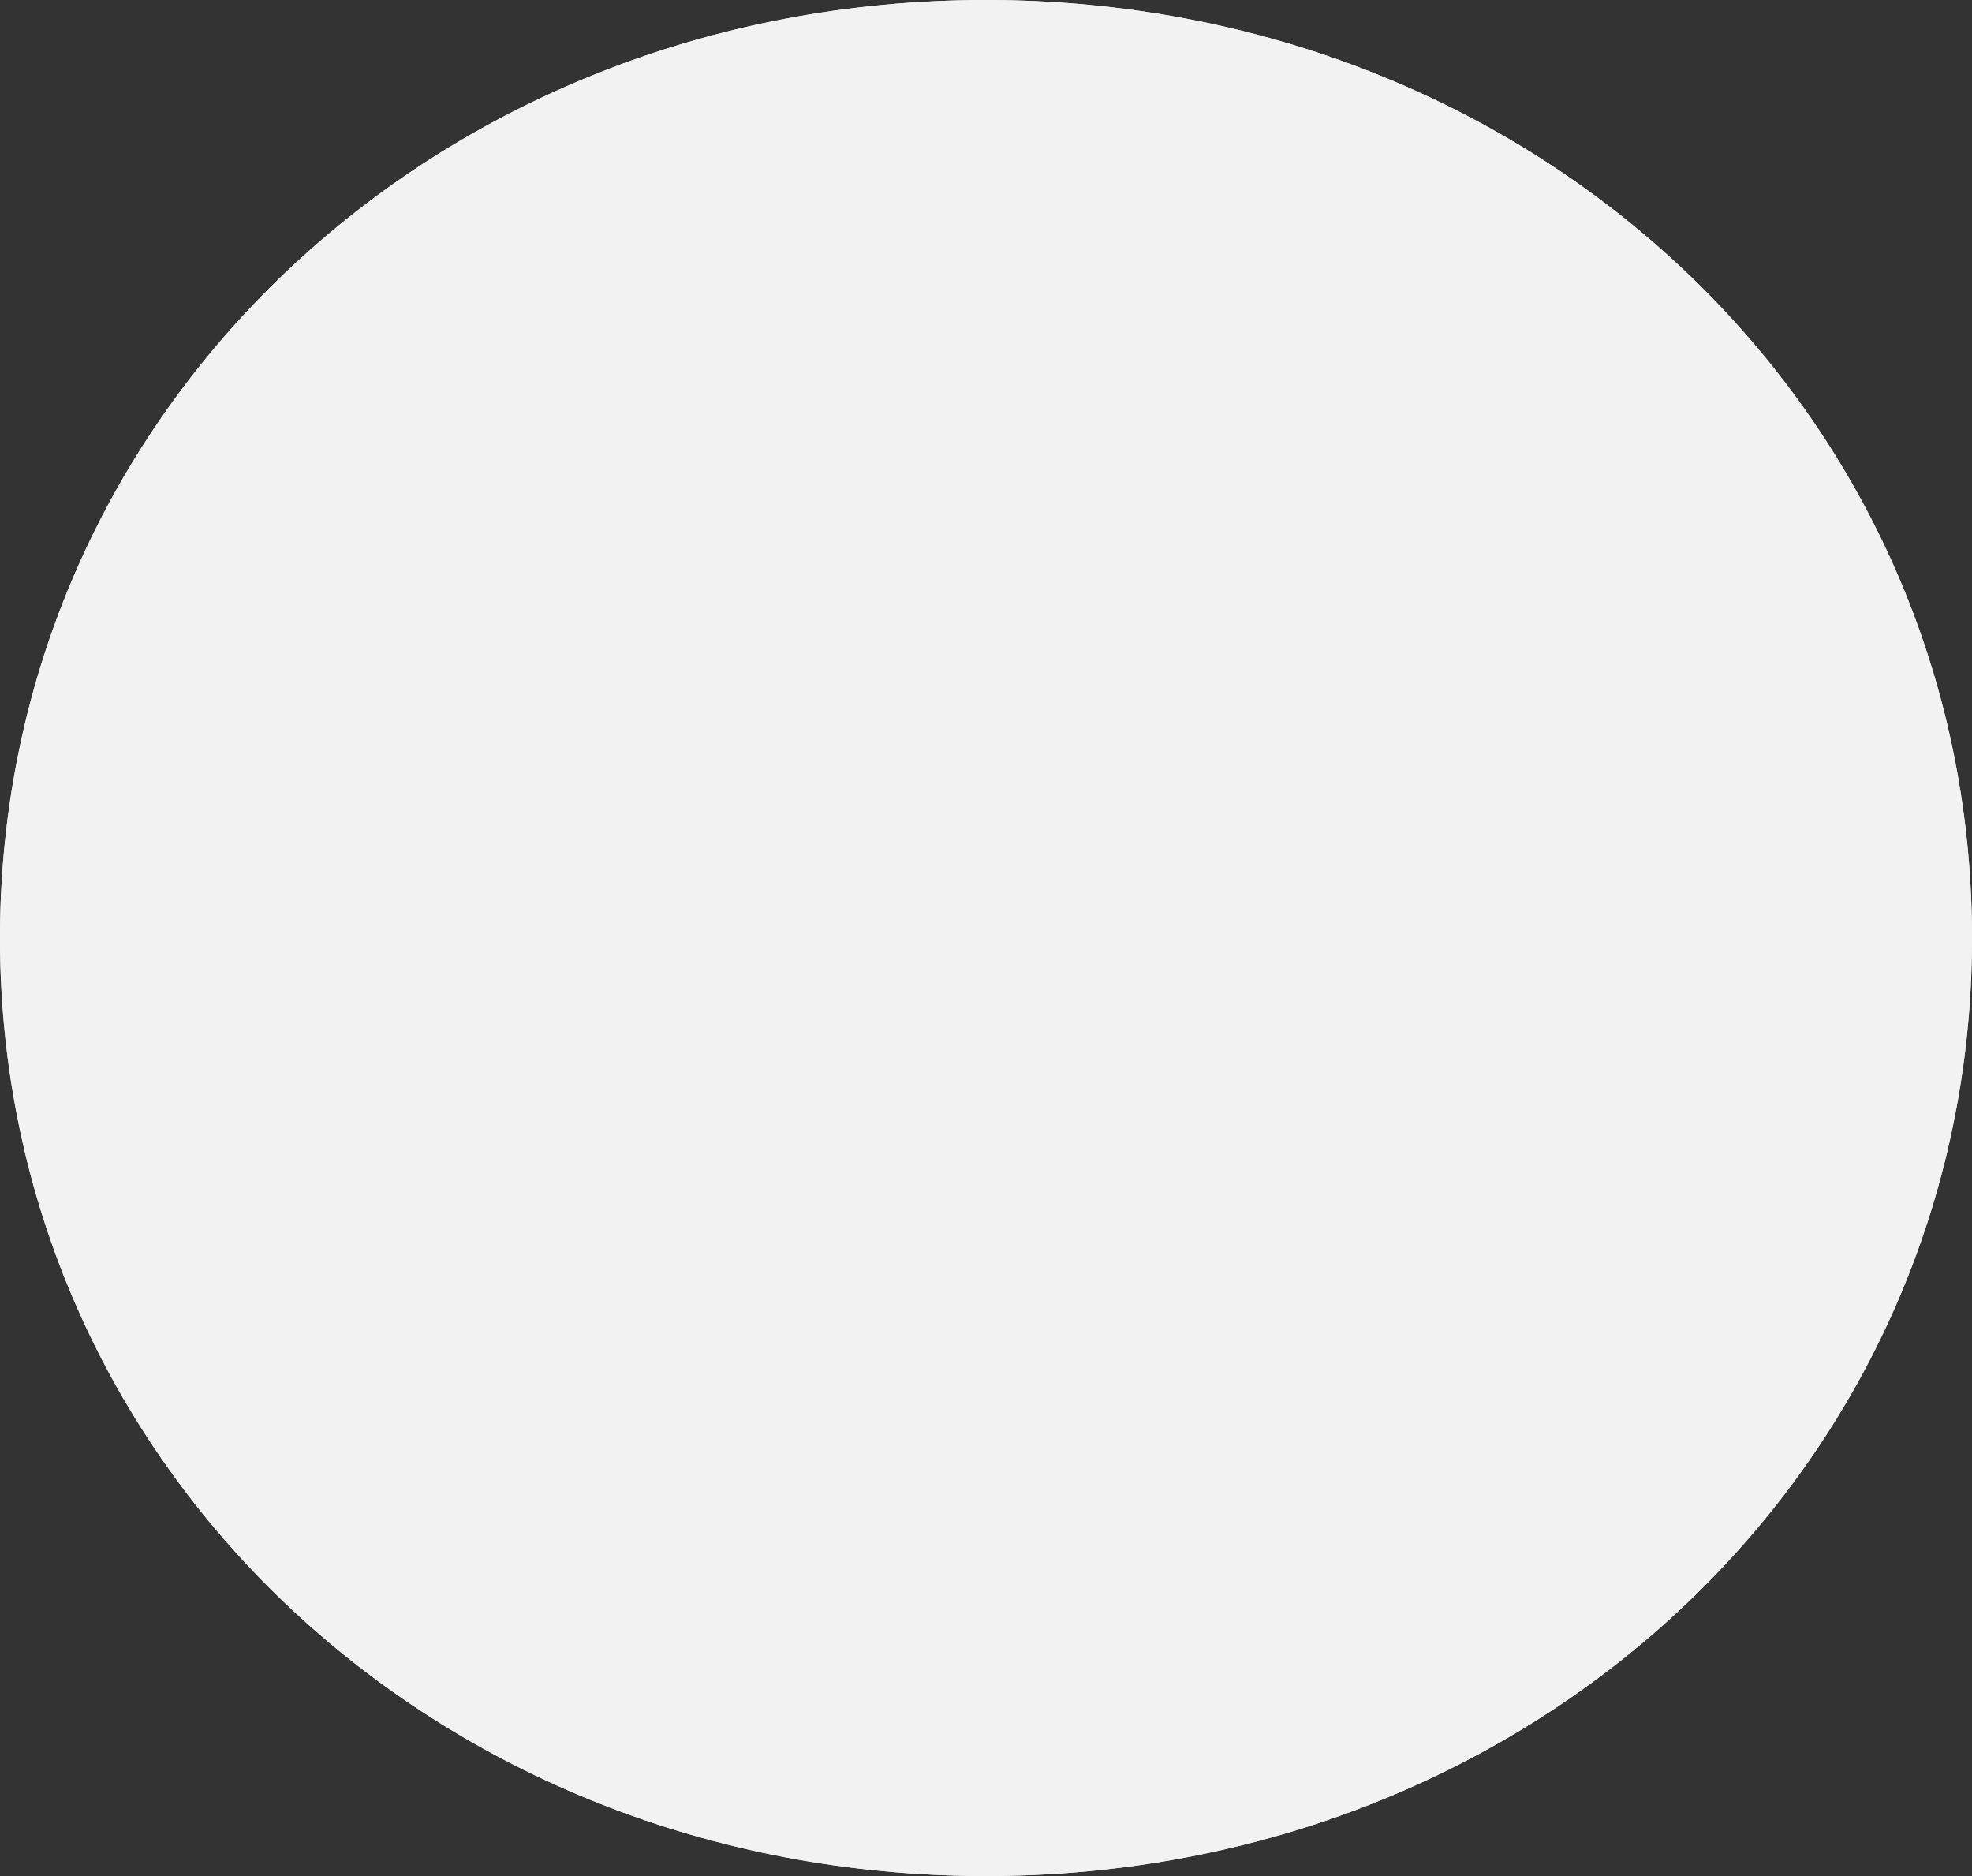 ﻿<?xml version="1.0" encoding="utf-8"?>
<svg version="1.1" xmlns:xlink="http://www.w3.org/1999/xlink" width="82px" height="78px" xmlns="http://www.w3.org/2000/svg">
  <rect width="100%" height="100%" fill="#333333" stroke="none"/>
  <g transform="matrix(1 0 0 1 -1680 -29 )">
    <path d="M 1721 29  C 1743.96 29  1762 46.16  1762 68  C 1762 89.84  1743.96 107  1721 107  C 1698.04 107  1680 89.84  1680 68  C 1680 46.16  1698.04 29  1721 29  Z " fill-rule="nonzero" fill="#f2f2f2" stroke="none" />
    <path d="M 1721 29.5  C 1743.68 29.5  1761.5 46.44  1761.5 68  C 1761.5 89.56  1743.68 106.5  1721 106.5  C 1698.32 106.5  1680.5 89.56  1680.5 68  C 1680.5 46.44  1698.32 29.5  1721 29.5  Z " stroke-width="1" stroke="#f2f2f2" fill="none" />
  </g>
</svg>